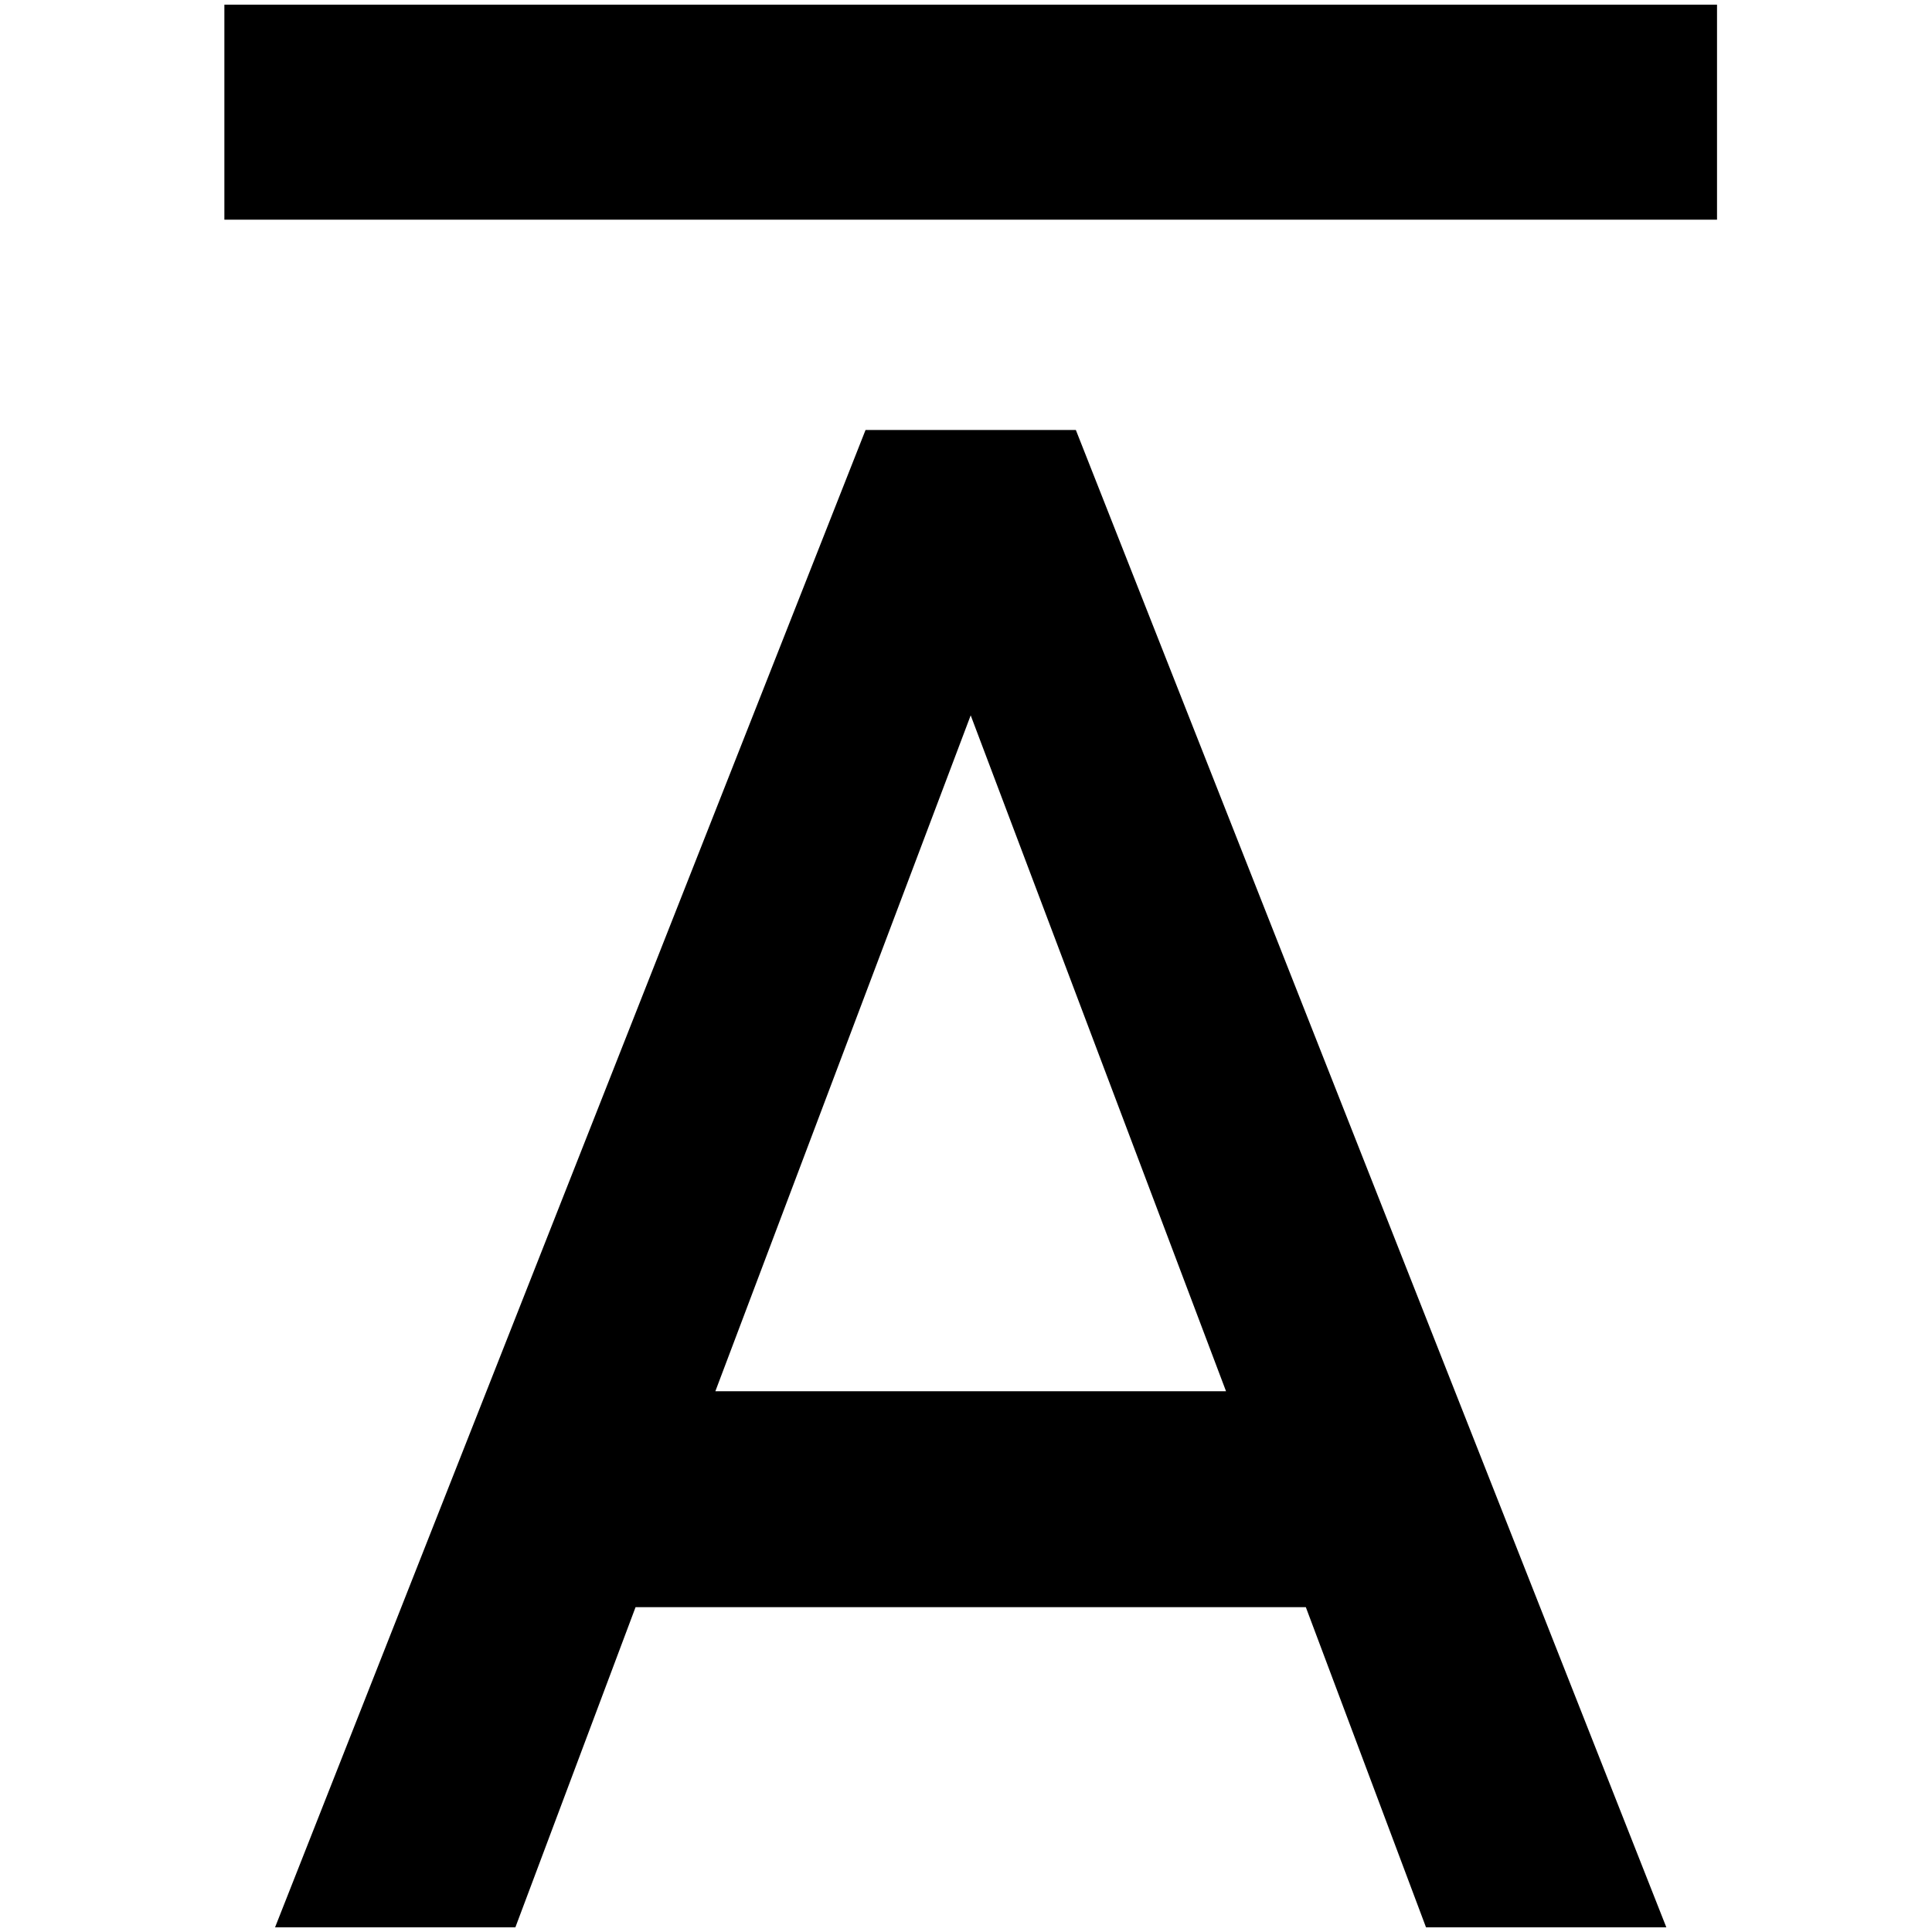<?xml version="1.0" standalone="no"?>
<!DOCTYPE svg PUBLIC "-//W3C//DTD SVG 1.1//EN" "http://www.w3.org/Graphics/SVG/1.1/DTD/svg11.dtd" >
<svg xmlns="http://www.w3.org/2000/svg" xmlns:xlink="http://www.w3.org/1999/xlink" version="1.1" width="2048" height="2048" viewBox="-10 0 2058 2048">
   <path fill="currentColor"
d="M229 229h1590v-229h-1590v229zM752 1477l272 -720l272 720h-544zM912 453l-629 1595h256l128 -341h714l128 341h256l-629 -1595h-224z" />
</svg>
